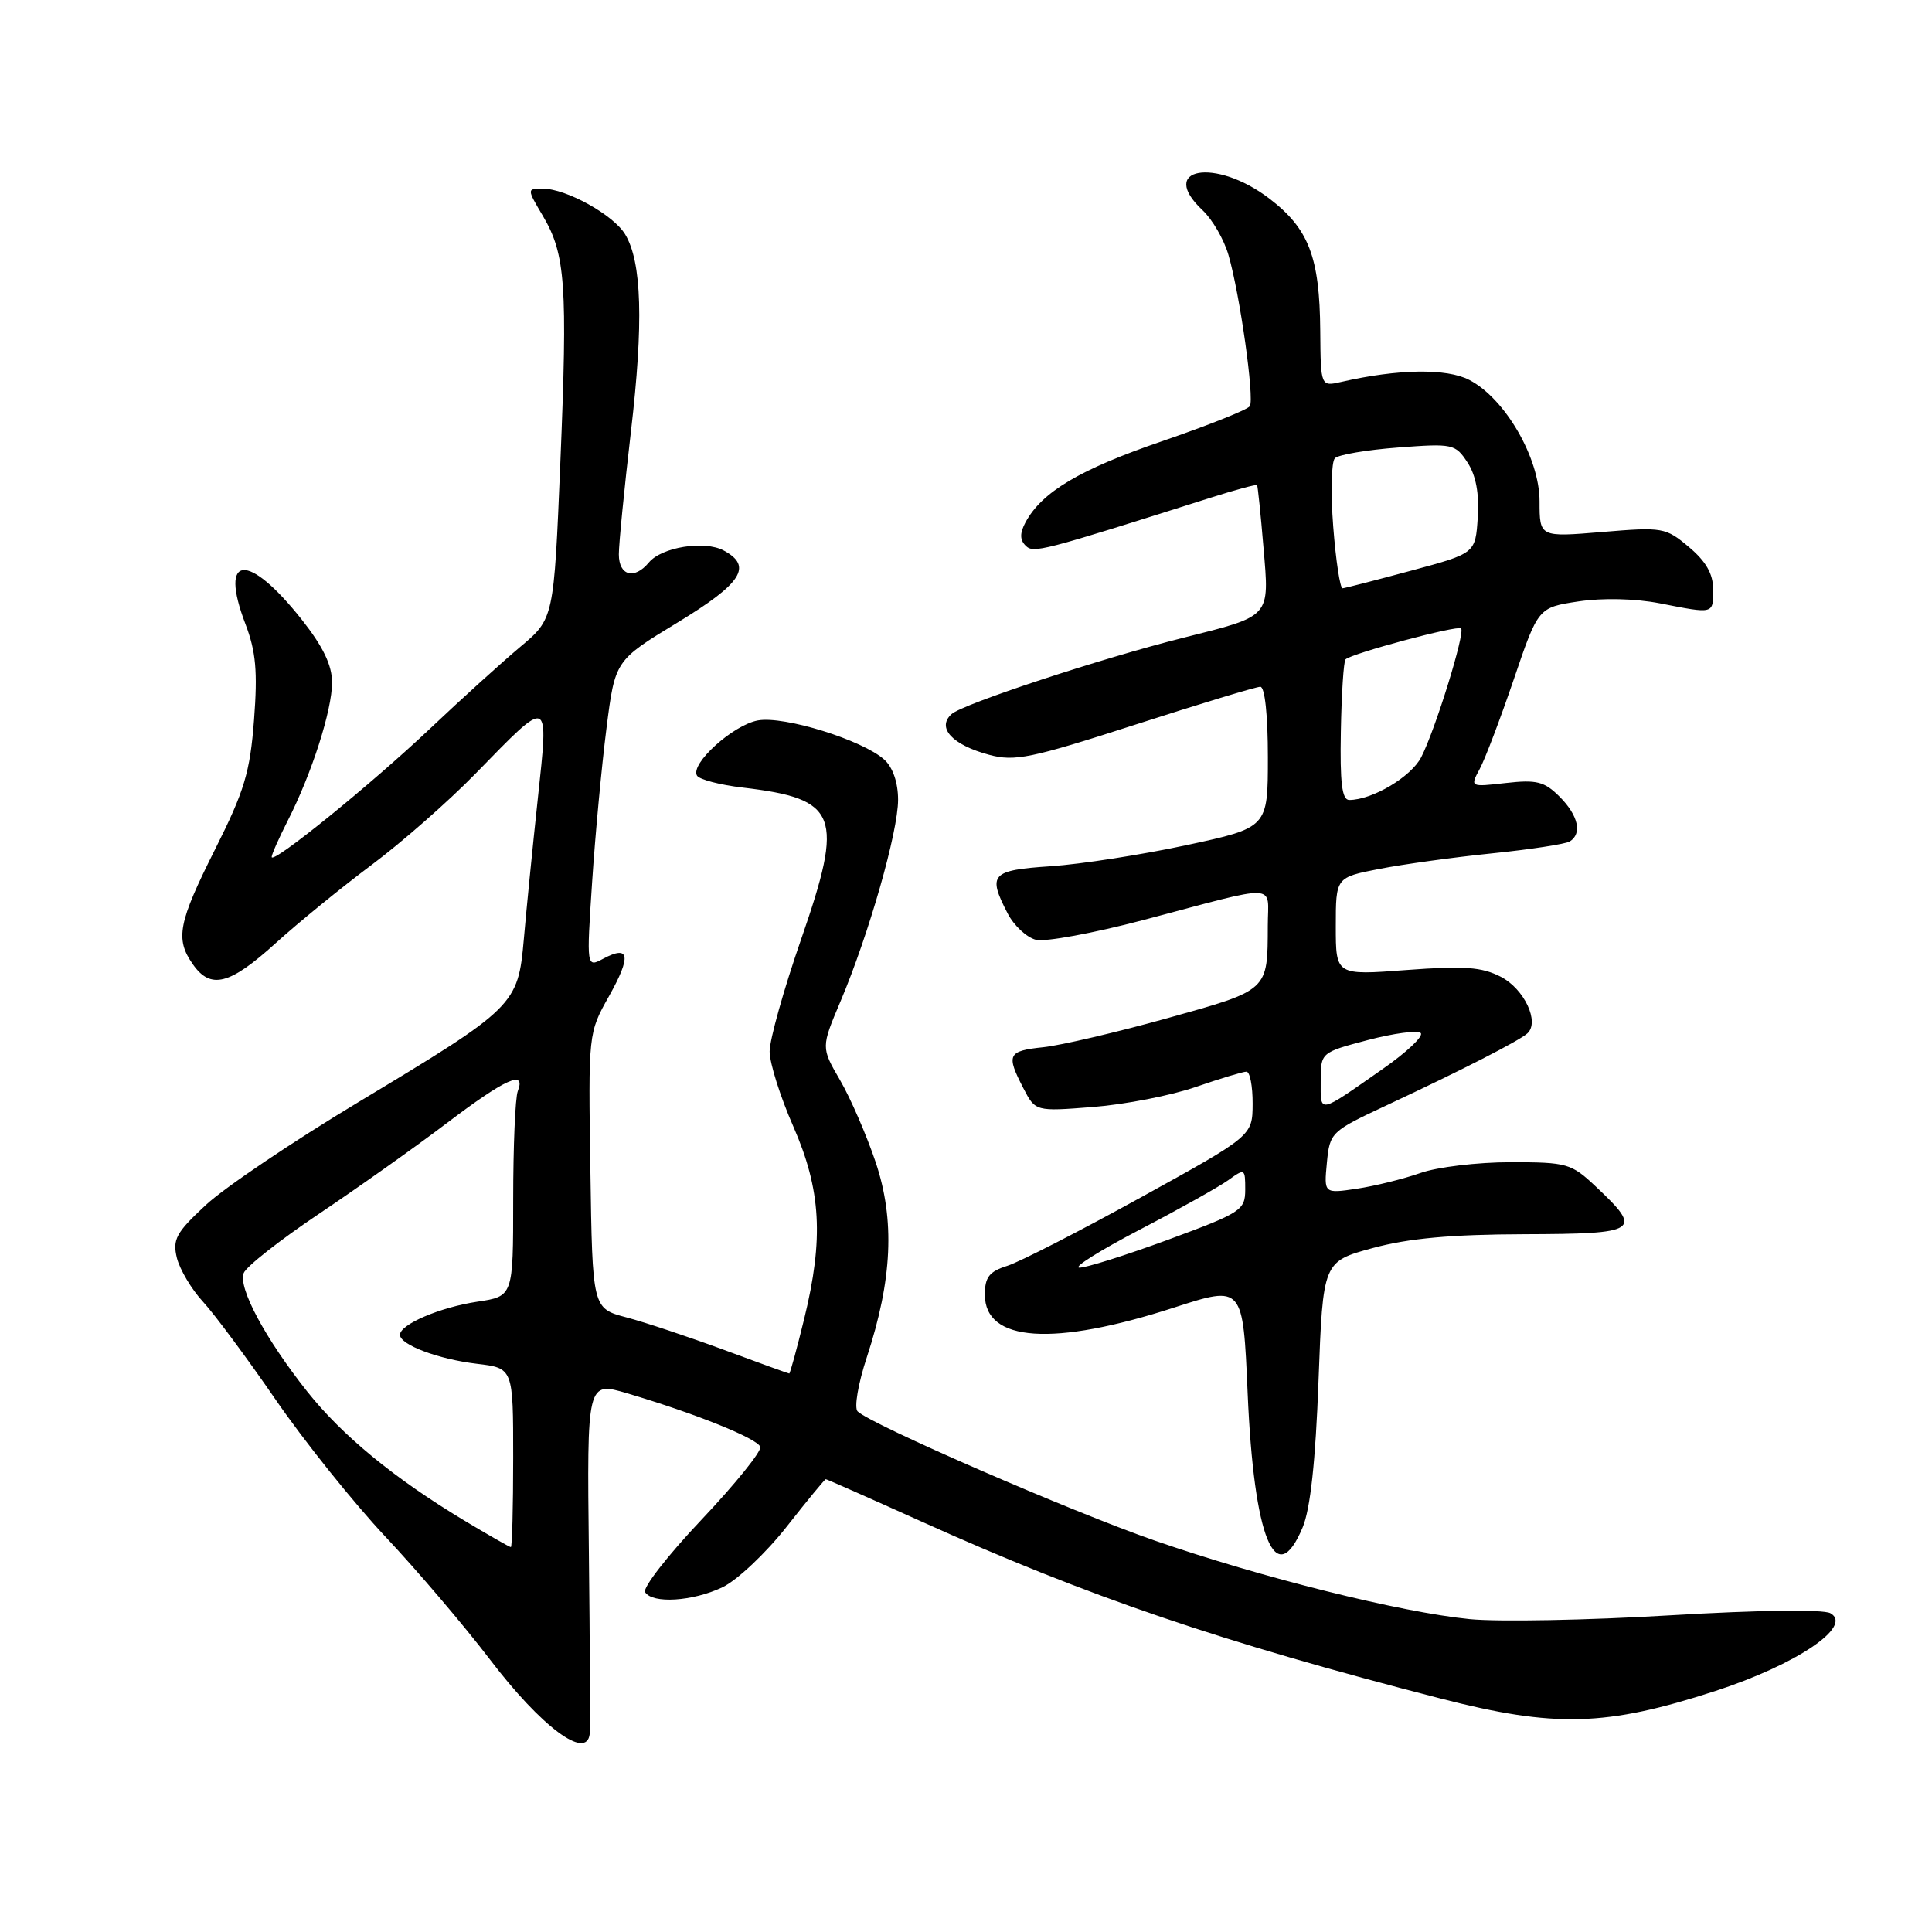 <?xml version="1.0" encoding="UTF-8" standalone="no"?>
<!DOCTYPE svg PUBLIC "-//W3C//DTD SVG 1.1//EN" "http://www.w3.org/Graphics/SVG/1.1/DTD/svg11.dtd" >
<svg xmlns="http://www.w3.org/2000/svg" xmlns:xlink="http://www.w3.org/1999/xlink" version="1.1" viewBox="0 0 256 256">
 <g >
 <path fill="currentColor"
d=" M 78.14 229.75 C 78.22 229.06 78.17 218.27 78.03 205.77 C 77.77 183.04 77.77 183.04 83.13 184.63 C 92.20 187.32 100.37 190.61 100.74 191.72 C 100.93 192.30 97.43 196.63 92.97 201.35 C 88.50 206.07 85.13 210.40 85.48 210.97 C 86.45 212.53 91.77 212.20 95.71 210.33 C 97.65 209.41 101.47 205.81 104.21 202.33 C 106.94 198.85 109.29 196.00 109.42 196.00 C 109.55 196.00 115.25 198.52 122.08 201.60 C 144.16 211.56 161.78 217.57 190.88 225.06 C 206.03 228.96 212.80 228.77 227.28 224.07 C 238.06 220.56 245.60 215.47 242.54 213.76 C 241.58 213.23 233.04 213.34 221.25 214.04 C 210.42 214.69 198.49 214.91 194.74 214.54 C 185.60 213.64 167.09 209.02 153.00 204.13 C 141.97 200.30 115.43 188.76 113.64 187.02 C 113.16 186.55 113.70 183.36 114.86 179.84 C 118.24 169.55 118.60 161.66 116.03 154.00 C 114.83 150.43 112.71 145.54 111.32 143.14 C 108.79 138.79 108.79 138.79 111.39 132.64 C 115.13 123.78 119.00 110.24 119.00 105.98 C 119.00 103.70 118.31 101.69 117.18 100.66 C 114.30 98.06 103.90 94.83 100.43 95.46 C 97.11 96.07 91.41 101.24 92.36 102.78 C 92.68 103.29 95.41 104.01 98.43 104.36 C 111.08 105.85 111.88 107.95 106.15 124.47 C 103.85 131.09 101.98 137.77 101.98 139.33 C 101.99 140.89 103.40 145.35 105.11 149.24 C 108.80 157.67 109.17 164.11 106.55 174.79 C 105.58 178.76 104.69 182.00 104.58 182.00 C 104.47 182.00 100.58 180.59 95.94 178.87 C 91.30 177.16 85.47 175.21 83.00 174.56 C 78.50 173.37 78.50 173.37 78.23 155.12 C 77.95 136.88 77.95 136.88 80.70 131.99 C 83.67 126.70 83.44 125.16 79.94 127.03 C 77.71 128.22 77.71 128.22 78.46 116.86 C 78.87 110.61 79.73 101.45 80.36 96.51 C 81.50 87.52 81.50 87.52 89.74 82.51 C 98.32 77.30 99.78 75.02 95.89 72.94 C 93.35 71.58 87.67 72.49 85.98 74.53 C 84.05 76.85 82.00 76.29 82.00 73.45 C 82.00 72.05 82.72 64.74 83.60 57.20 C 85.29 42.77 85.05 34.70 82.83 31.04 C 81.28 28.47 75.03 25.00 71.94 25.00 C 69.80 25.00 69.80 25.00 71.94 28.62 C 74.94 33.70 75.22 37.73 74.25 61.24 C 73.39 81.98 73.39 81.98 68.94 85.71 C 66.50 87.76 61.12 92.63 57.00 96.53 C 49.13 103.98 36.00 114.62 36.00 113.55 C 36.00 113.20 36.96 111.05 38.12 108.76 C 41.30 102.54 44.00 94.11 44.00 90.43 C 44.00 88.15 42.81 85.68 40.01 82.13 C 32.88 73.11 28.97 73.39 32.52 82.68 C 33.91 86.33 34.15 88.96 33.66 95.39 C 33.13 102.33 32.39 104.80 28.52 112.50 C 23.61 122.28 23.19 124.41 25.56 127.78 C 27.91 131.14 30.43 130.50 36.50 125.00 C 39.54 122.24 45.29 117.56 49.26 114.59 C 53.24 111.62 59.42 106.19 63.00 102.52 C 72.97 92.30 72.71 92.20 71.26 105.85 C 70.57 112.26 69.74 120.62 69.41 124.44 C 68.64 133.17 68.28 133.53 47.52 146.02 C 38.85 151.23 29.72 157.38 27.25 159.69 C 23.33 163.33 22.84 164.24 23.44 166.69 C 23.83 168.23 25.38 170.85 26.91 172.50 C 28.43 174.15 32.77 180.00 36.55 185.50 C 40.34 191.00 46.88 199.16 51.09 203.64 C 55.30 208.12 61.52 215.43 64.91 219.88 C 71.71 228.81 77.74 233.31 78.14 229.75 Z  M 172.61 202.38 C 173.63 199.94 174.32 193.62 174.71 182.96 C 175.30 167.17 175.30 167.17 181.90 165.37 C 186.67 164.08 192.25 163.57 202.00 163.54 C 217.18 163.49 217.73 163.13 211.48 157.25 C 208.19 154.15 207.67 154.00 200.14 154.00 C 195.80 154.00 190.43 154.64 188.21 155.43 C 185.99 156.21 182.20 157.15 179.80 157.51 C 175.43 158.16 175.43 158.16 175.82 154.07 C 176.21 150.04 176.34 149.91 183.86 146.40 C 193.68 141.81 201.26 137.93 202.38 136.93 C 204.04 135.44 201.99 131.05 198.87 129.43 C 196.34 128.13 194.04 127.96 186.39 128.53 C 177.00 129.24 177.00 129.24 177.00 122.75 C 177.00 116.26 177.00 116.26 182.75 115.14 C 185.91 114.52 192.66 113.59 197.75 113.07 C 202.83 112.55 207.44 111.84 208.00 111.50 C 209.68 110.46 209.13 108.04 206.65 105.56 C 204.64 103.55 203.61 103.29 199.54 103.75 C 194.78 104.29 194.78 104.29 196.07 101.89 C 196.78 100.58 198.81 95.22 200.59 90.00 C 203.82 80.50 203.82 80.50 209.16 79.69 C 212.37 79.21 216.66 79.31 219.92 79.94 C 227.17 81.36 227.00 81.40 227.00 78.09 C 227.00 76.04 226.05 74.38 223.80 72.49 C 220.71 69.89 220.33 69.82 212.30 70.49 C 204.00 71.18 204.00 71.18 204.00 66.43 C 204.00 60.68 199.43 52.79 194.68 50.34 C 191.68 48.78 185.22 48.89 177.75 50.60 C 175.00 51.23 175.00 51.23 174.94 43.87 C 174.87 34.04 173.42 30.29 168.17 26.29 C 161.02 20.85 153.34 22.22 159.35 27.86 C 160.65 29.08 162.19 31.74 162.78 33.79 C 164.29 38.98 166.24 52.80 165.61 53.82 C 165.33 54.28 160.08 56.37 153.96 58.47 C 143.07 62.20 138.04 65.19 135.88 69.22 C 135.12 70.64 135.13 71.53 135.89 72.29 C 136.94 73.34 137.80 73.12 160.44 65.94 C 163.71 64.90 166.47 64.16 166.57 64.28 C 166.66 64.40 167.05 68.13 167.42 72.57 C 168.21 81.87 168.48 81.57 156.78 84.51 C 145.91 87.24 127.56 93.28 126.09 94.62 C 124.08 96.43 126.17 98.70 131.05 100.01 C 134.45 100.93 136.58 100.49 150.43 96.02 C 158.99 93.26 166.45 91.00 167.00 91.00 C 167.60 91.00 168.00 94.77 168.00 100.33 C 168.00 109.67 168.00 109.67 157.25 111.98 C 151.34 113.25 143.24 114.51 139.25 114.78 C 131.32 115.31 130.83 115.84 133.52 121.04 C 134.35 122.65 136.04 124.22 137.27 124.53 C 138.50 124.83 144.90 123.65 151.50 121.91 C 169.82 117.06 168.00 116.98 167.99 122.63 C 167.96 131.34 168.16 131.15 154.70 134.91 C 147.99 136.78 140.59 138.51 138.25 138.76 C 133.53 139.25 133.29 139.73 135.60 144.19 C 137.20 147.28 137.20 147.28 144.85 146.68 C 149.06 146.35 155.16 145.16 158.41 144.04 C 161.66 142.92 164.69 142.00 165.16 142.00 C 165.62 142.00 165.99 143.91 165.98 146.25 C 165.96 150.50 165.96 150.50 151.23 158.63 C 143.13 163.10 135.15 167.19 133.50 167.72 C 131.08 168.48 130.50 169.22 130.50 171.55 C 130.50 177.83 139.56 178.45 155.60 173.25 C 164.70 170.31 164.70 170.31 165.32 184.61 C 166.15 203.88 169.04 210.92 172.61 202.38 Z  M 61.44 201.43 C 52.25 195.90 45.32 190.20 40.71 184.39 C 35.16 177.39 31.54 170.64 32.29 168.69 C 32.62 167.83 37.08 164.32 42.19 160.89 C 47.31 157.46 54.96 152.04 59.19 148.83 C 66.97 142.93 69.72 141.69 68.61 144.58 C 68.27 145.45 68.00 151.93 68.00 158.97 C 68.00 171.77 68.00 171.77 63.26 172.48 C 58.28 173.23 53.00 175.49 53.00 176.87 C 53.00 178.19 58.06 180.10 63.20 180.71 C 68.00 181.28 68.00 181.28 68.00 193.14 C 68.00 199.66 67.86 205.00 67.69 205.00 C 67.52 205.00 64.71 203.39 61.44 201.43 Z  M 151.00 162.95 C 156.22 160.23 161.51 157.27 162.75 156.38 C 164.94 154.80 165.00 154.83 165.00 157.63 C 164.99 160.36 164.48 160.69 154.75 164.28 C 149.11 166.35 143.82 168.02 143.00 167.97 C 142.18 167.93 145.78 165.67 151.00 162.95 Z  M 175.00 143.29 C 175.00 139.46 175.00 139.46 181.25 137.81 C 184.69 136.91 187.84 136.49 188.25 136.88 C 188.67 137.28 186.42 139.41 183.25 141.62 C 174.58 147.68 175.00 147.60 175.00 143.29 Z  M 177.67 96.92 C 177.76 91.92 178.04 87.62 178.29 87.37 C 179.08 86.59 193.15 82.81 193.60 83.27 C 194.17 83.83 190.18 96.71 188.32 100.33 C 186.98 102.94 181.83 106.00 178.78 106.00 C 177.82 106.00 177.54 103.73 177.67 96.92 Z  M 176.66 69.79 C 176.31 65.27 176.41 61.19 176.88 60.72 C 177.35 60.25 181.12 59.61 185.25 59.30 C 192.50 58.75 192.84 58.82 194.45 61.28 C 195.57 62.99 196.02 65.39 195.81 68.57 C 195.50 73.32 195.50 73.32 187.00 75.61 C 182.32 76.87 178.23 77.93 177.90 77.95 C 177.57 77.98 177.01 74.30 176.66 69.79 Z "/>
</g>
</svg>